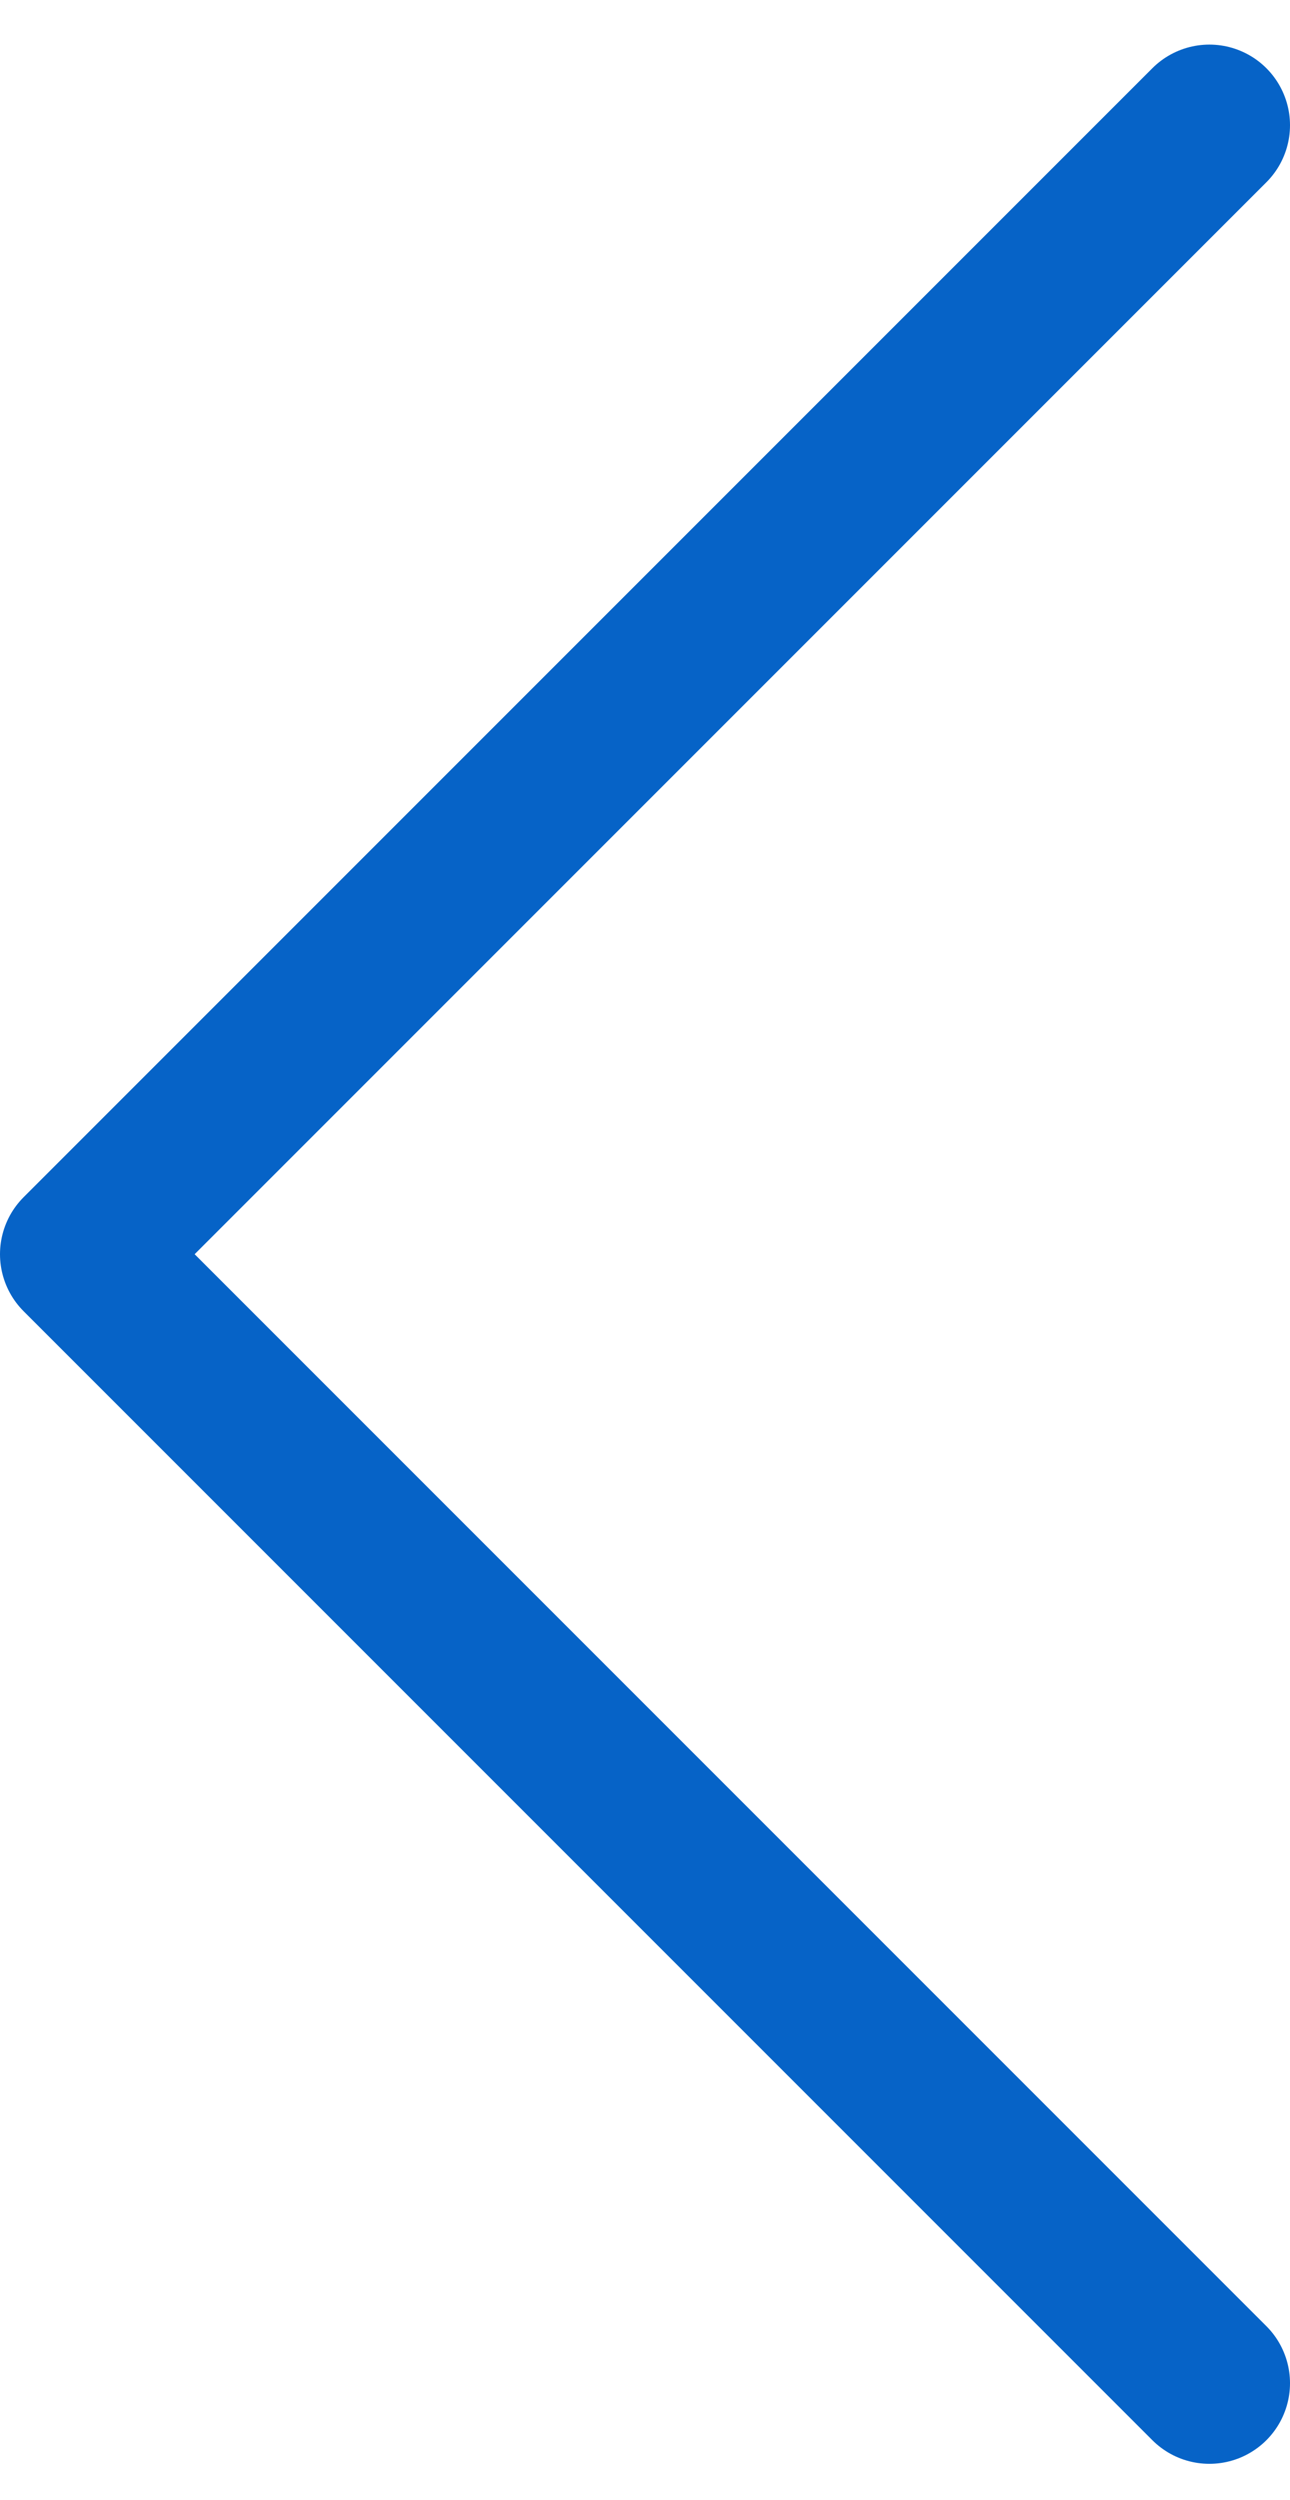 <svg width="16" height="31" viewBox="0 0 16 31" fill="none" xmlns="http://www.w3.org/2000/svg">
<path d="M15 29.553L1 15.553L15 1.553" stroke="#0663C7" stroke-width="2" stroke-linecap="round" stroke-linejoin="round"/>
</svg>
